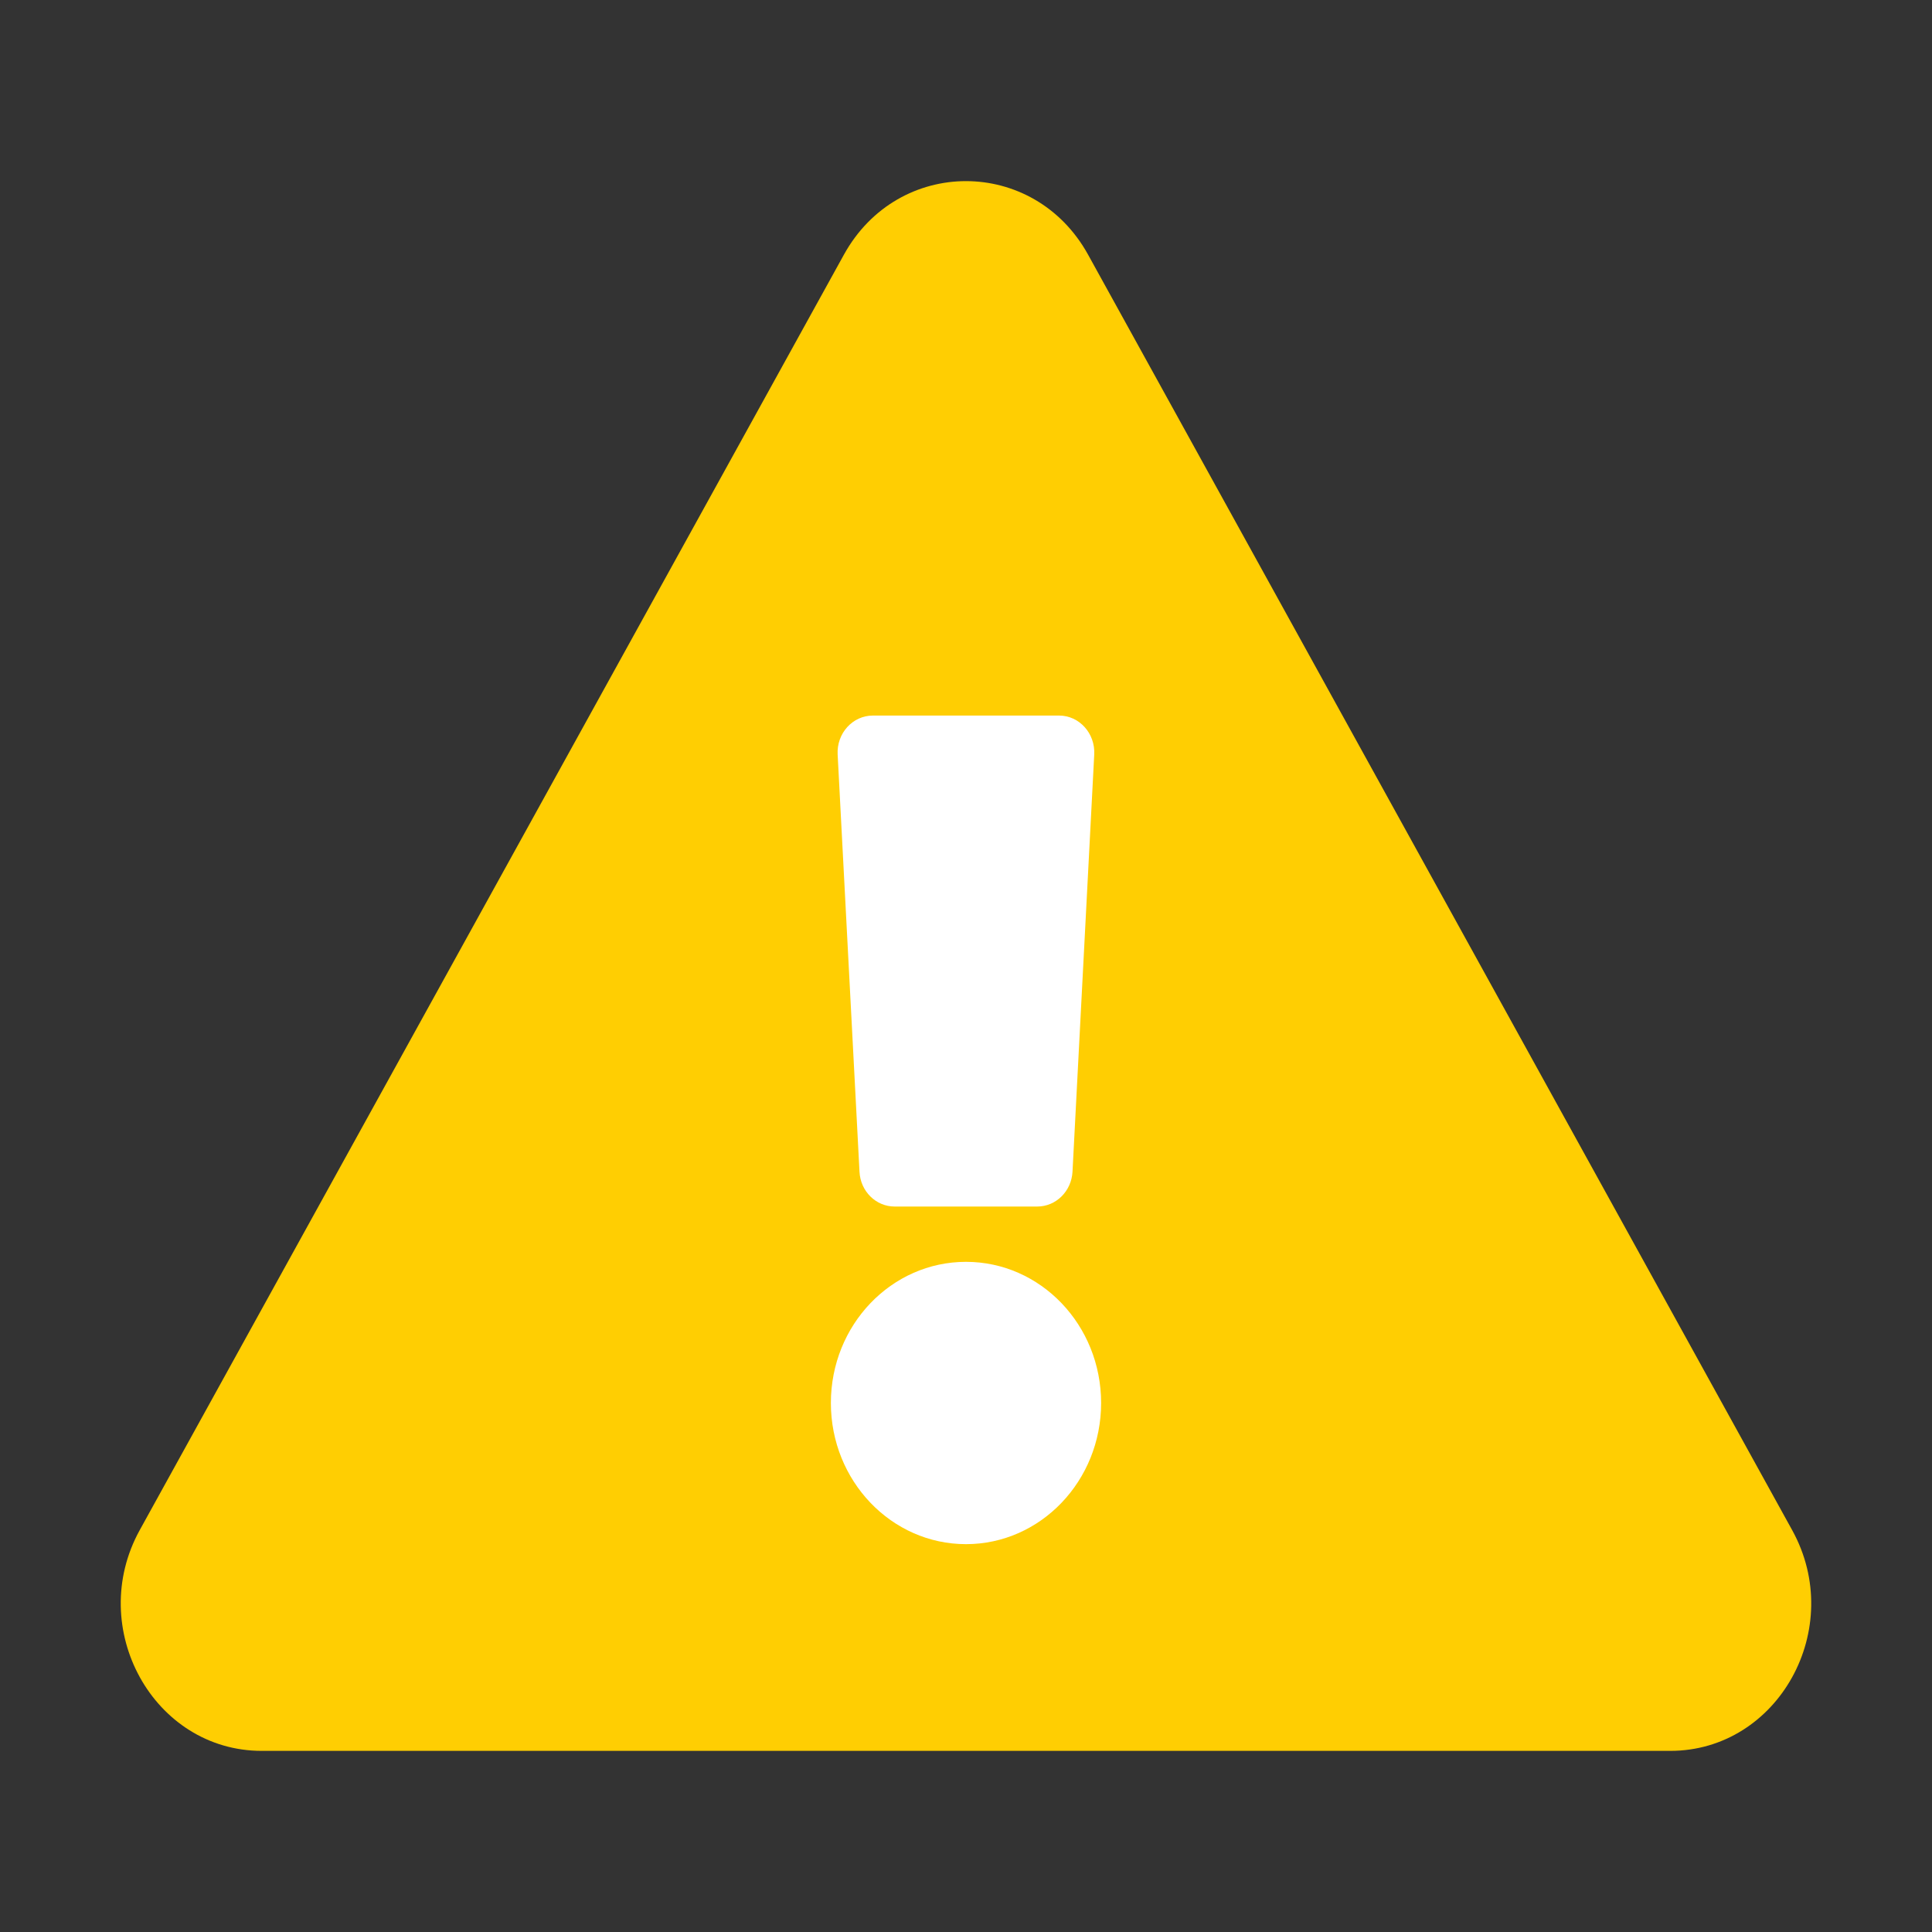 <svg width="16" height="16" viewBox="0 0 16 16" fill="none" xmlns="http://www.w3.org/2000/svg">
<rect x="0" y="0" width="16" height="16" fill="#333333" stroke="none"/>
<path d="M14.842 12.672C15.291 13.485 14.728 14.5 13.832 14.5H2.168C1.27 14.5 0.71 13.483 1.157 12.672L6.989 2.109C7.438 1.296 8.563 1.298 9.011 2.109L14.842 12.672Z" fill="#FFCE02"/>
<path d="M8 10.45C7.382 10.45 6.881 10.973 6.881 11.619C6.881 12.264 7.382 12.788 8 12.788C8.618 12.788 9.119 12.264 9.119 11.619C9.119 10.973 8.618 10.45 8 10.45ZM6.937 6.248L7.118 9.704C7.126 9.866 7.254 9.992 7.409 9.992H8.59C8.745 9.992 8.873 9.866 8.882 9.704L9.062 6.248C9.071 6.073 8.938 5.926 8.771 5.926H7.229C7.061 5.926 6.928 6.073 6.937 6.248Z" fill="white"/>
</svg>
